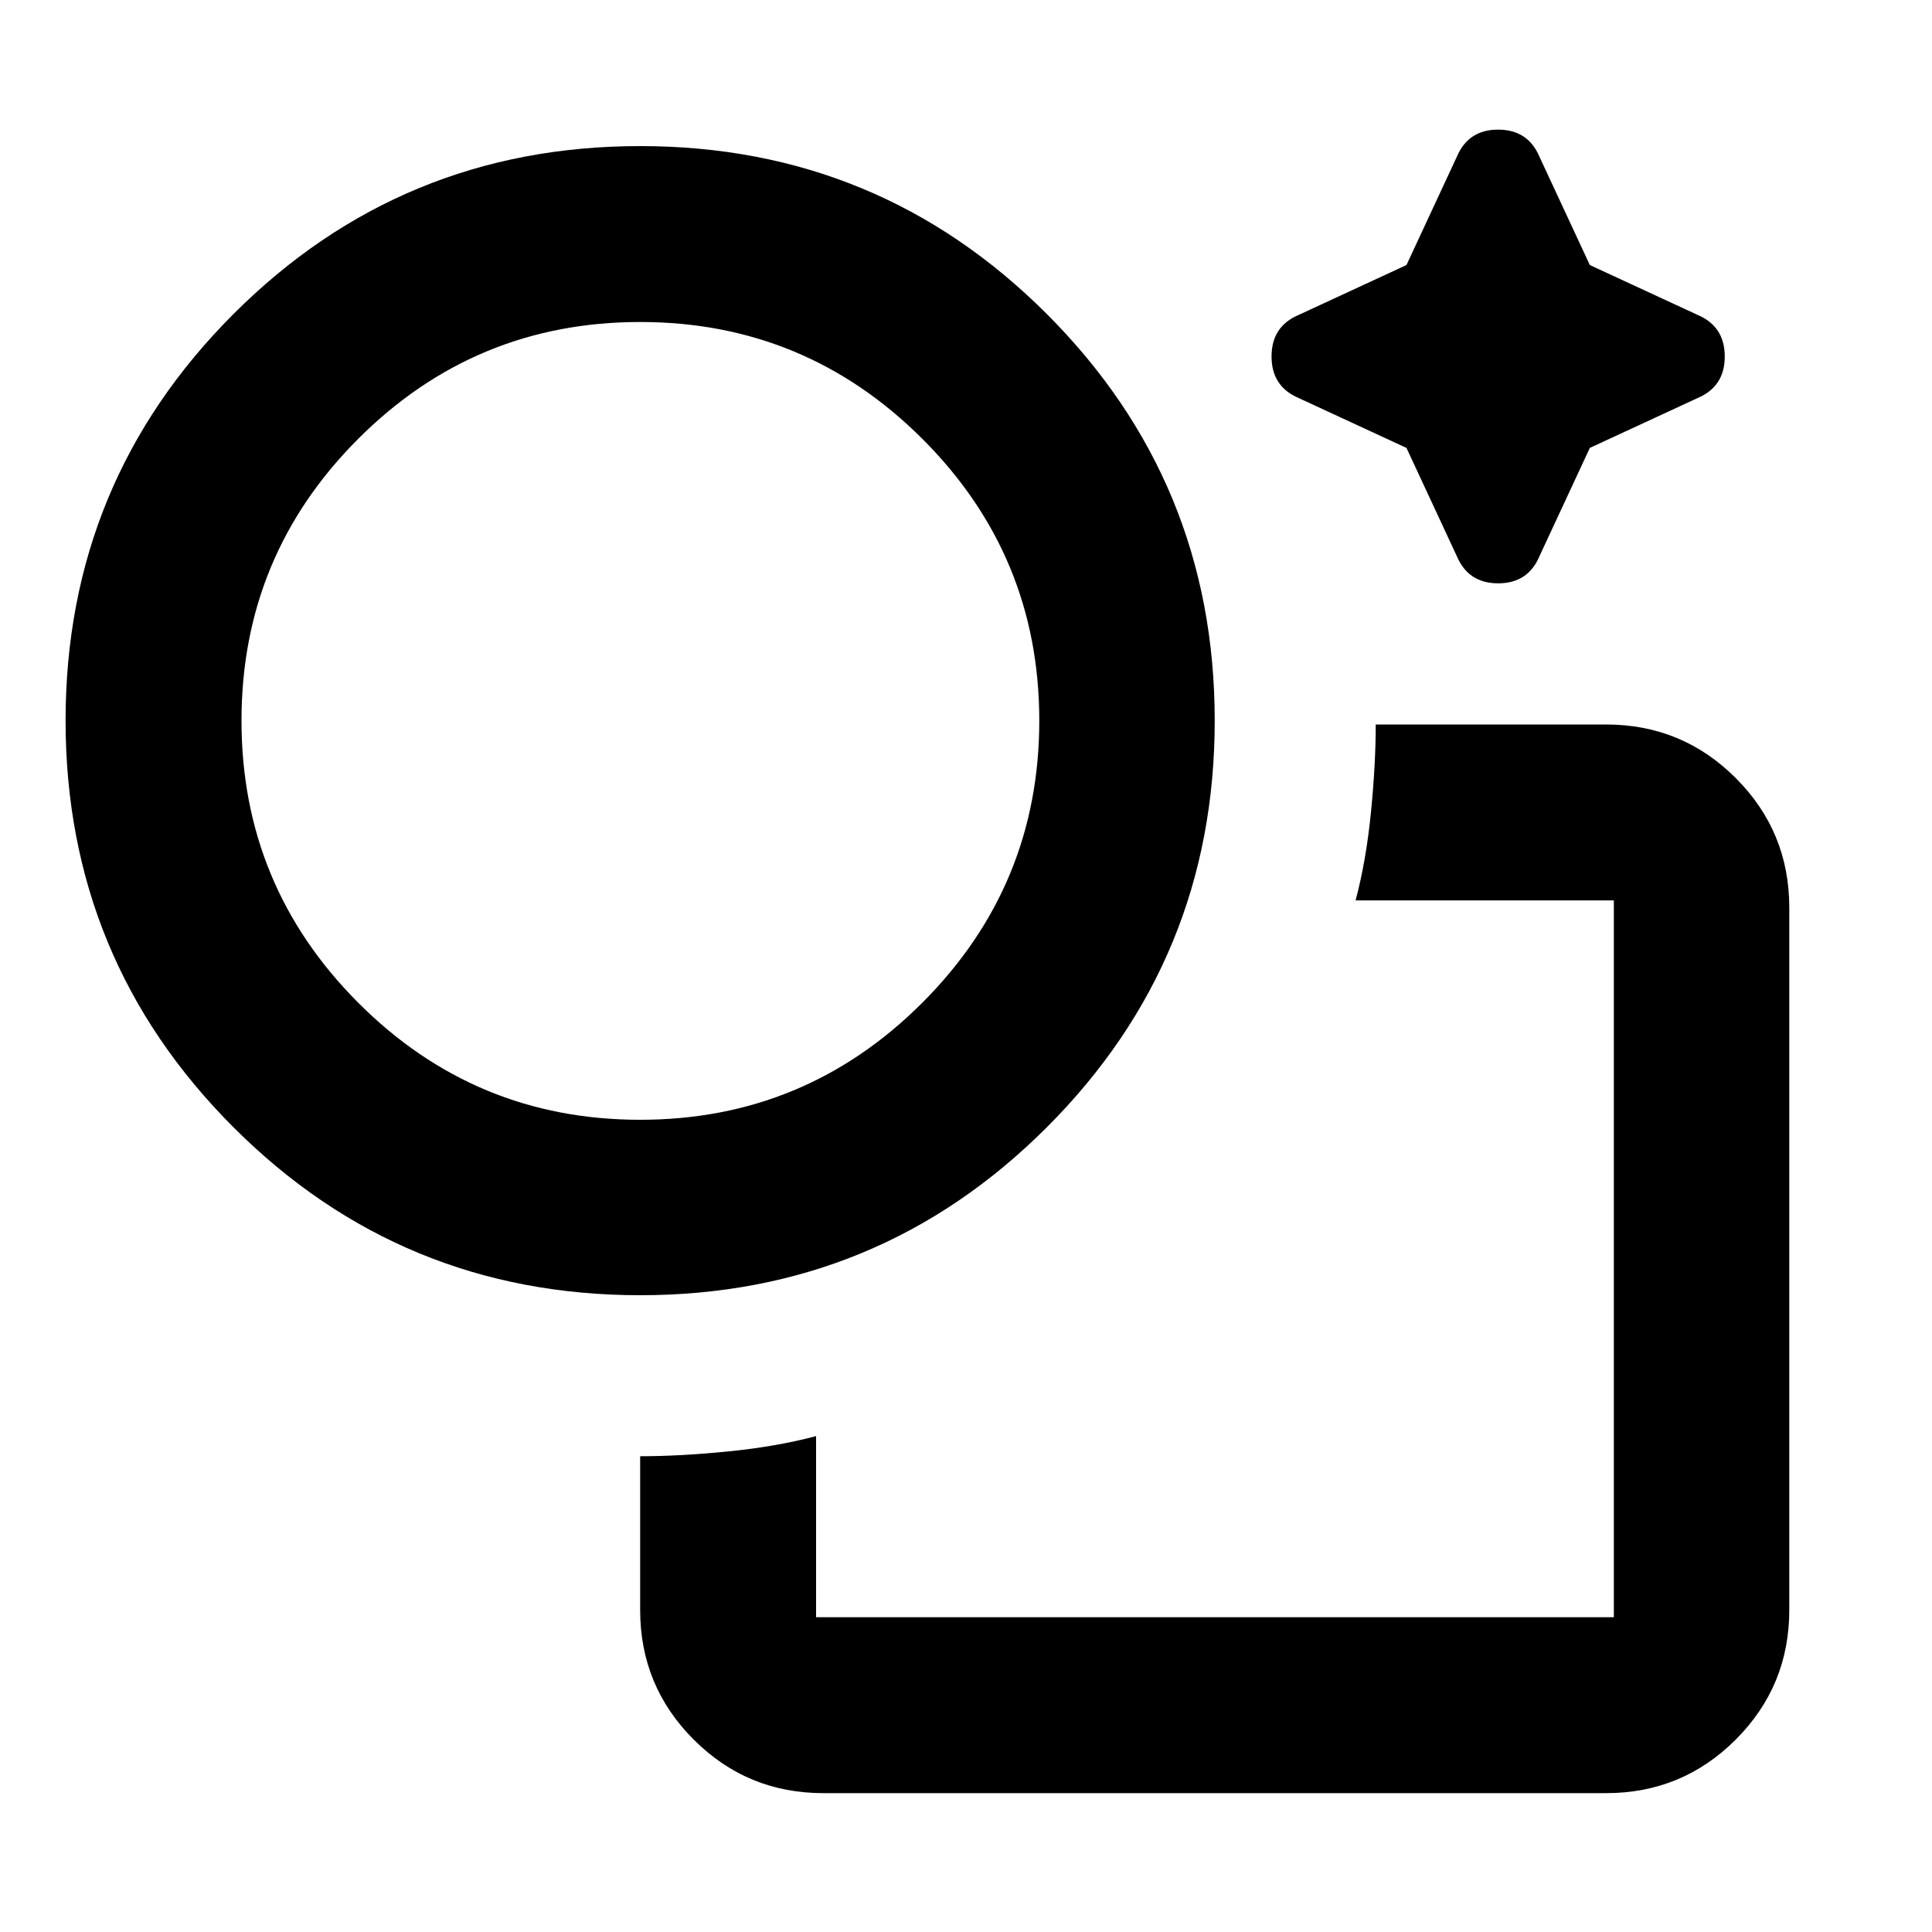<svg xmlns="http://www.w3.org/2000/svg" height="24" viewBox="0 -960 960 960" width="24"><path d="M405.5-246.413v90h396.413v-356.174H673.587q5.239-19.674 7.624-43.71 2.386-24.037 2.386-43.703h114.49q37.783 0 64.391 26.609 26.609 26.609 26.609 64.391v349q0 37.783-26.609 64.391-26.608 26.61-64.391 26.61h-389q-37.783 0-64.391-26.61-26.609-26.608-26.609-64.391v-76.399q19.666 0 43.703-2.387 24.036-2.388 43.71-7.627Zm293.37-491.022-53.609-24.804q-13.435-5.733-13.435-20.638 0-14.906 13.435-20.623l53.609-24.804 25.043-53.848q5.694-13.435 20.499-13.435 14.806 0 20.523 13.435l25.043 53.848 53.609 24.804q13.435 5.733 13.435 20.638 0 14.905-13.435 20.623l-53.609 24.804-25.043 53.848q-5.694 13.435-20.499 13.435-14.806 0-20.523-13.435l-25.043-53.848ZM318.087-316.413q-118.631 0-202.065-83.435-83.435-83.435-83.435-202.065 0-118.631 83.435-202.065 83.434-83.435 202.065-83.435 118.63 0 202.065 83.435 83.435 83.434 83.435 202.065 0 118.63-83.435 202.065t-202.065 83.435Zm0-87.174q82.043 0 140.185-58.141 58.141-58.142 58.141-140.185 0-82.044-58.141-140.065Q400.13-800 318.087-800q-82.044 0-140.065 58.022Q120-683.957 120-601.913q0 82.043 58.022 140.185 58.021 58.141 140.065 58.141Zm0-198.326Zm285.5 267.413Z"/></svg>